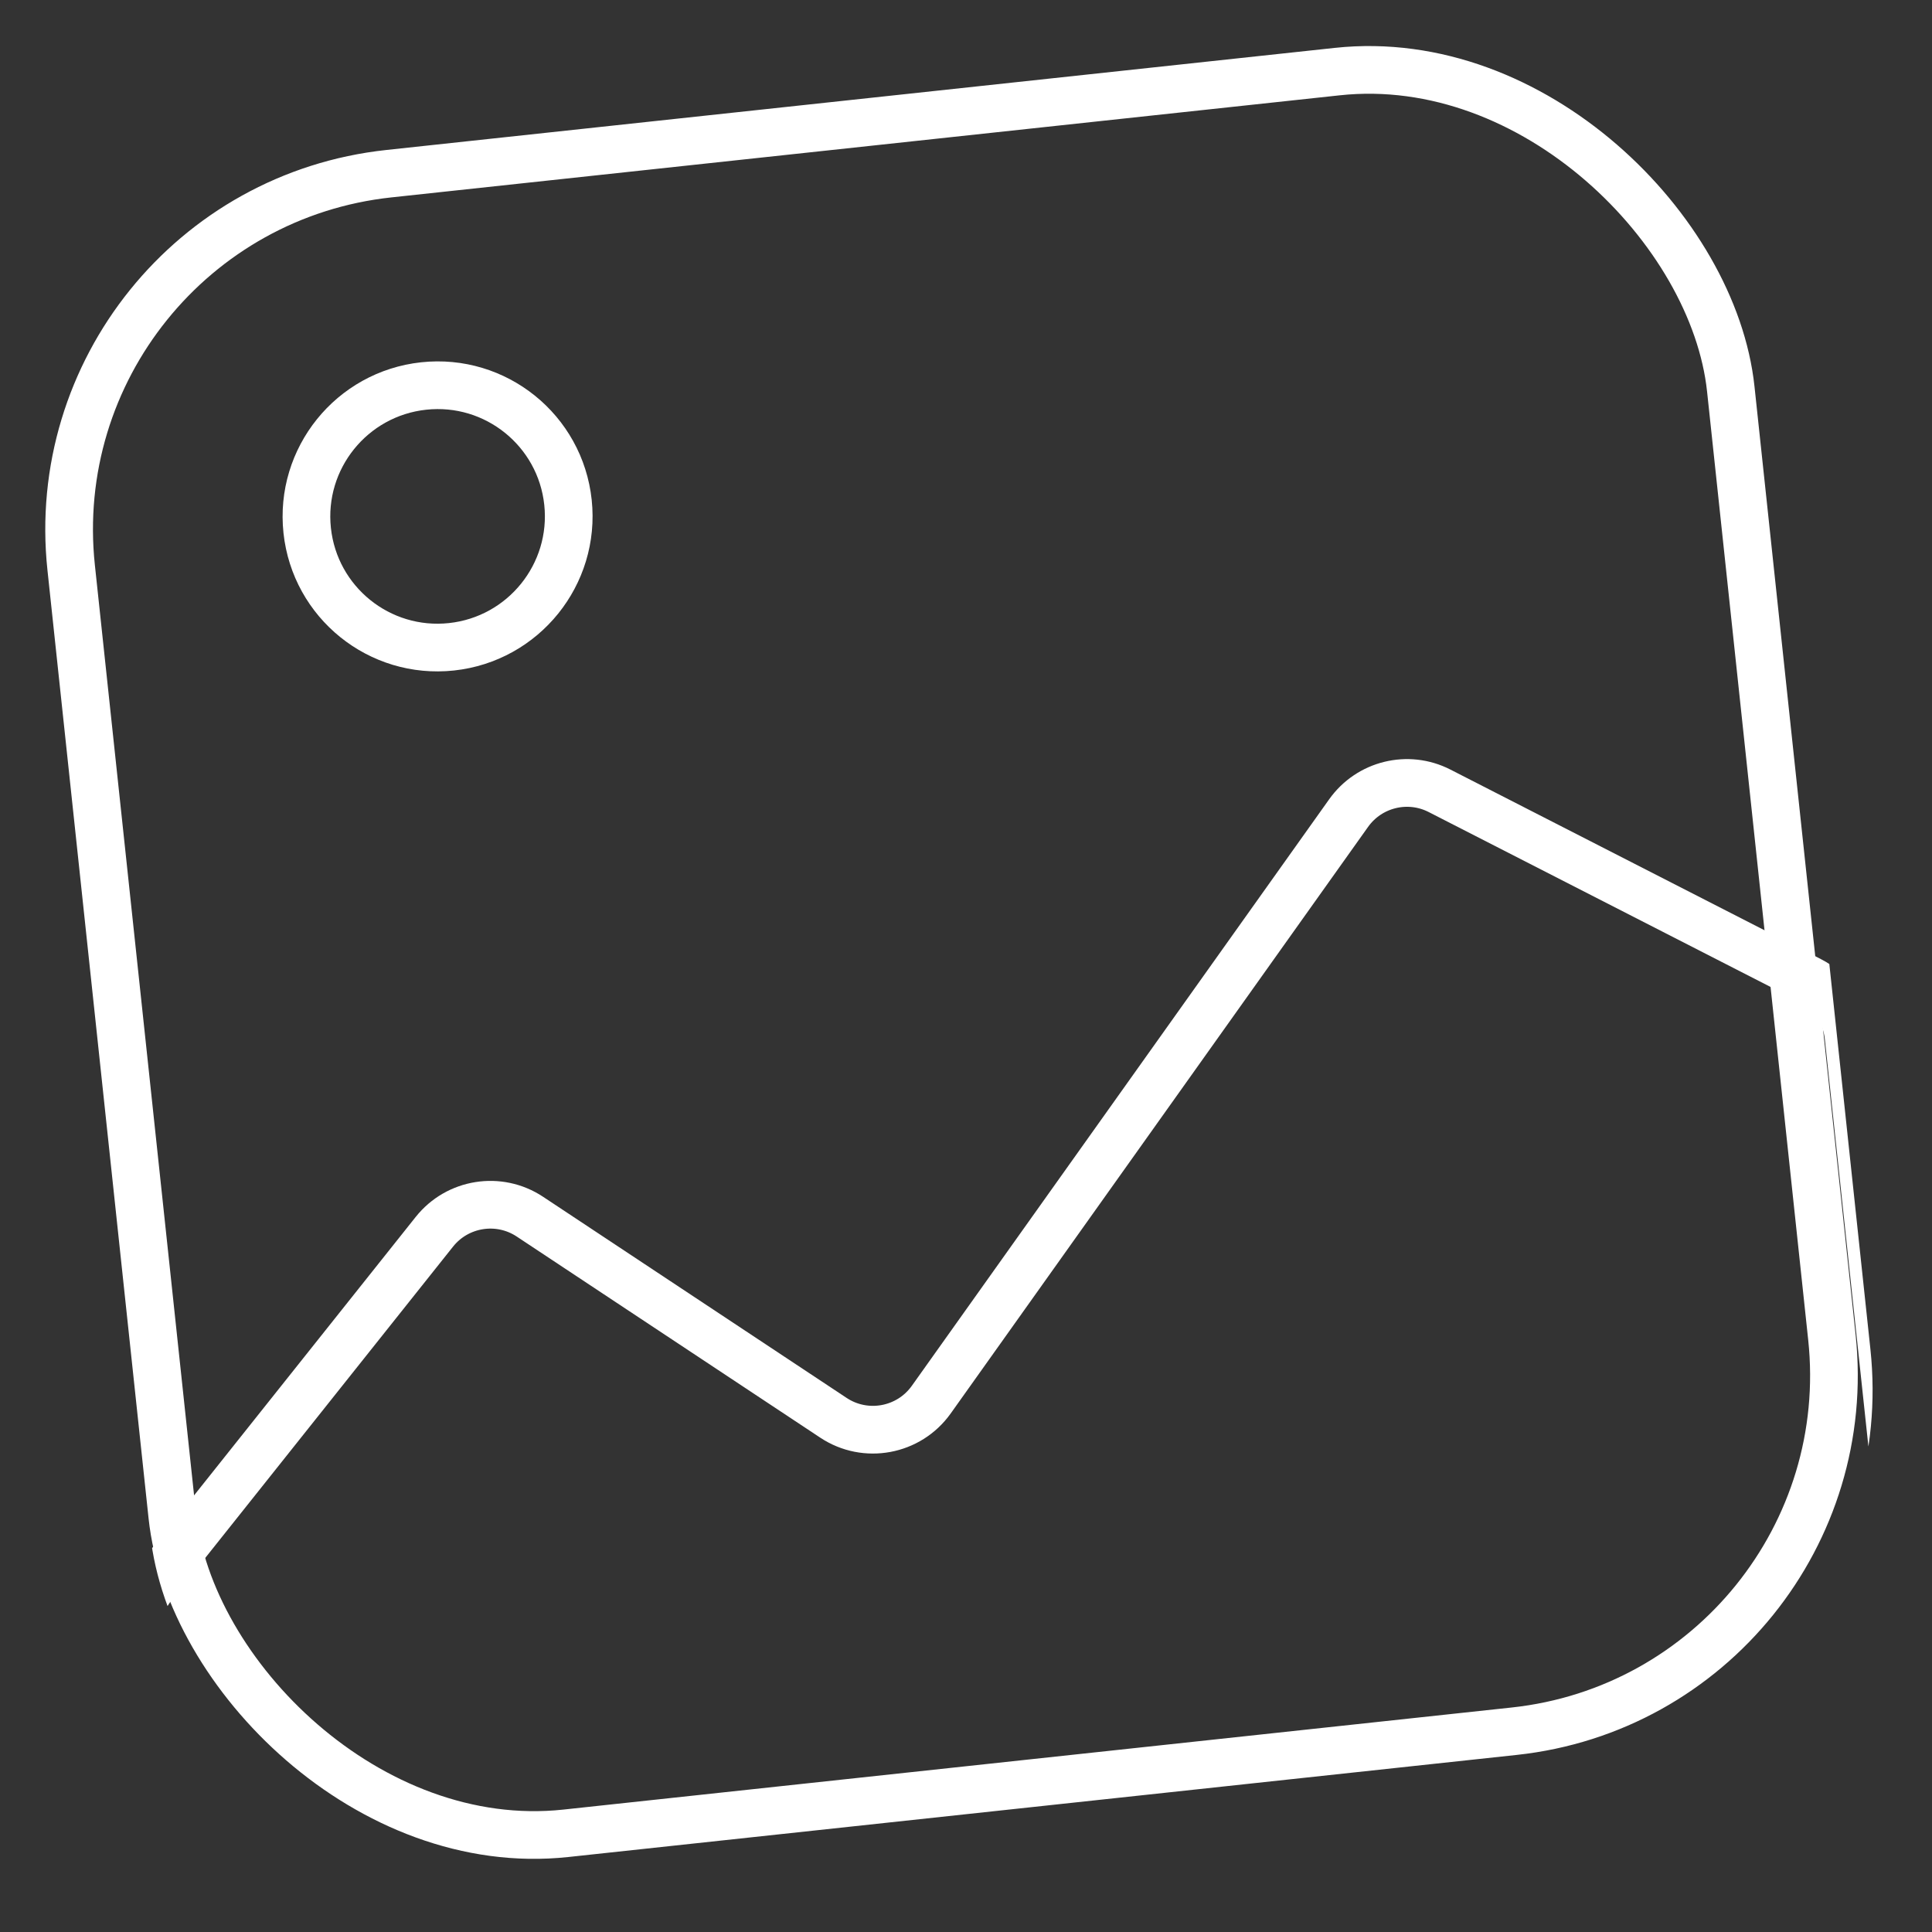 <svg width="81" height="81" viewBox="0 0 81 81" fill="none" xmlns="http://www.w3.org/2000/svg">
<rect x="0" y="0" width="81" height="81" fill="#333333" stroke="none"/>
<g clip-path="url(#clip0_860_14352)">
<rect x="1.101" y="0.888" width="70" height="70" rx="15" transform="matrix(0.994 -0.107 0.106 0.994 0.205 8.122)" stroke="white" stroke-width="2"/>
<path d="M18.212 51.642L6.41 66.469C5.919 67.086 5.69 67.872 5.774 68.657L6.849 78.705C7.025 80.352 8.504 81.545 10.151 81.368L77.763 74.111C79.41 73.934 80.603 72.455 80.427 70.808L77.5 43.451C77.393 42.444 76.785 41.56 75.884 41.1L60.354 33.155C59.029 32.477 57.407 32.874 56.543 34.087L39.044 58.68C38.106 59.998 36.291 60.335 34.943 59.442L22.216 51.009C20.92 50.15 19.181 50.425 18.212 51.642Z" stroke="white" stroke-width="2"/>
<circle r="5.5" transform="matrix(0.994 -0.107 0.106 0.994 18.346 21.65)" stroke="white" stroke-width="2"/>
</g>
<defs>
<clipPath id="clip0_860_14352">
<rect width="72.553" height="72.673" rx="16" transform="matrix(0.994 -0.107 0.106 0.994 0.293 8)" fill="white"/>
</clipPath>
</defs>
</svg>
